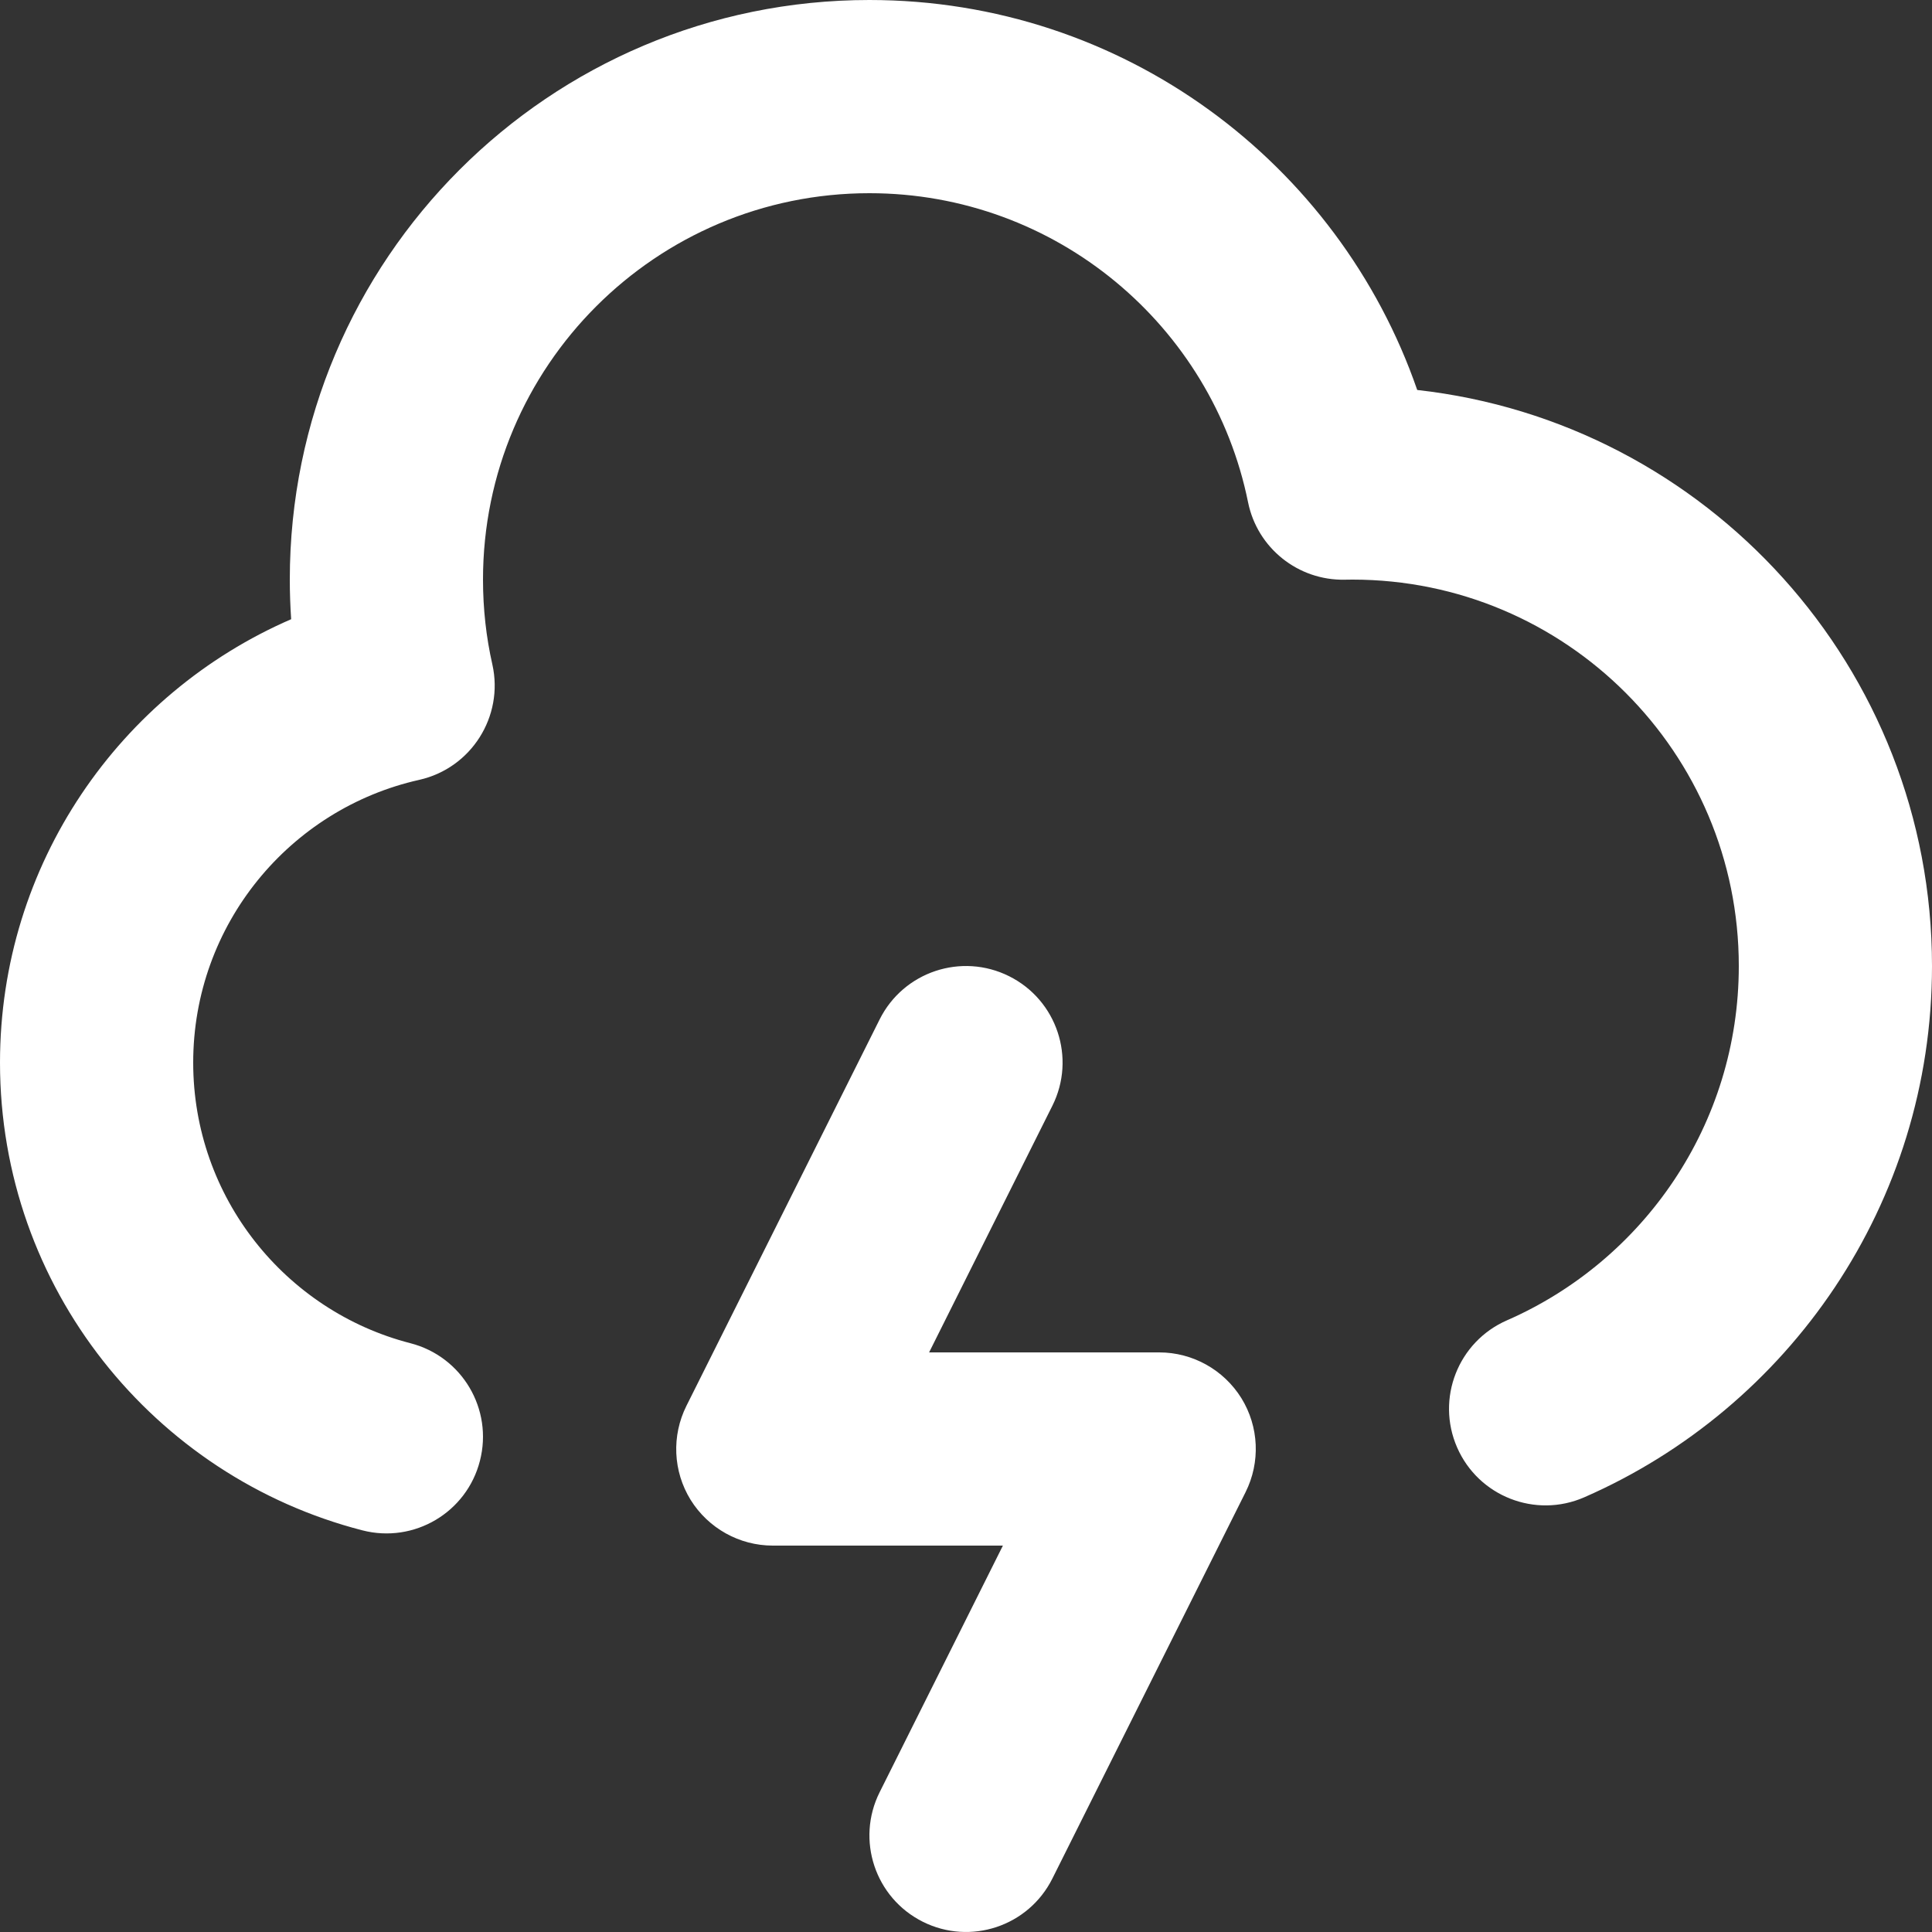 <svg width="20" height="20" viewBox="0 0 20 20" fill="none" xmlns="http://www.w3.org/2000/svg">
<rect x="0" y="0" width="20" height="20" fill="#333333" stroke="none"/>
<path d="M9 0C5.686 0 3 2.686 3 6C3 6.138 3.005 6.275 3.014 6.41C1.241 7.179 0 8.944 0 11C0 13.331 1.594 15.287 3.751 15.842C4.286 15.98 4.831 15.658 4.968 15.123C5.106 14.588 4.784 14.043 4.249 13.905C2.955 13.572 2 12.396 2 11C2 9.571 3 8.373 4.34 8.073C4.878 7.952 5.217 7.417 5.097 6.879C5.033 6.597 5 6.303 5 6C5 3.791 6.791 2 9 2C10.934 2 12.55 3.374 12.92 5.2C13.016 5.673 13.437 6.01 13.92 6.001C13.947 6 13.973 6 14 6C16.209 6 18 7.791 18 10C18 11.639 17.014 13.049 15.6 13.668C15.094 13.889 14.863 14.478 15.084 14.984C15.305 15.49 15.894 15.721 16.4 15.5C18.517 14.575 20 12.462 20 10C20 6.913 17.669 4.371 14.671 4.037C13.858 1.687 11.627 0 9 0ZM10.894 11.447C11.141 10.953 10.941 10.353 10.447 10.106C9.953 9.859 9.353 10.059 9.106 10.553L7.106 14.553C6.951 14.863 6.967 15.231 7.149 15.526C7.332 15.82 7.653 16 8 16H10.382L9.106 18.553C8.859 19.047 9.059 19.647 9.553 19.894C10.047 20.141 10.647 19.941 10.894 19.447L12.894 15.447C13.049 15.137 13.033 14.769 12.851 14.474C12.668 14.18 12.347 14 12 14H9.618L10.894 11.447Z" fill="white"/>
</svg>
